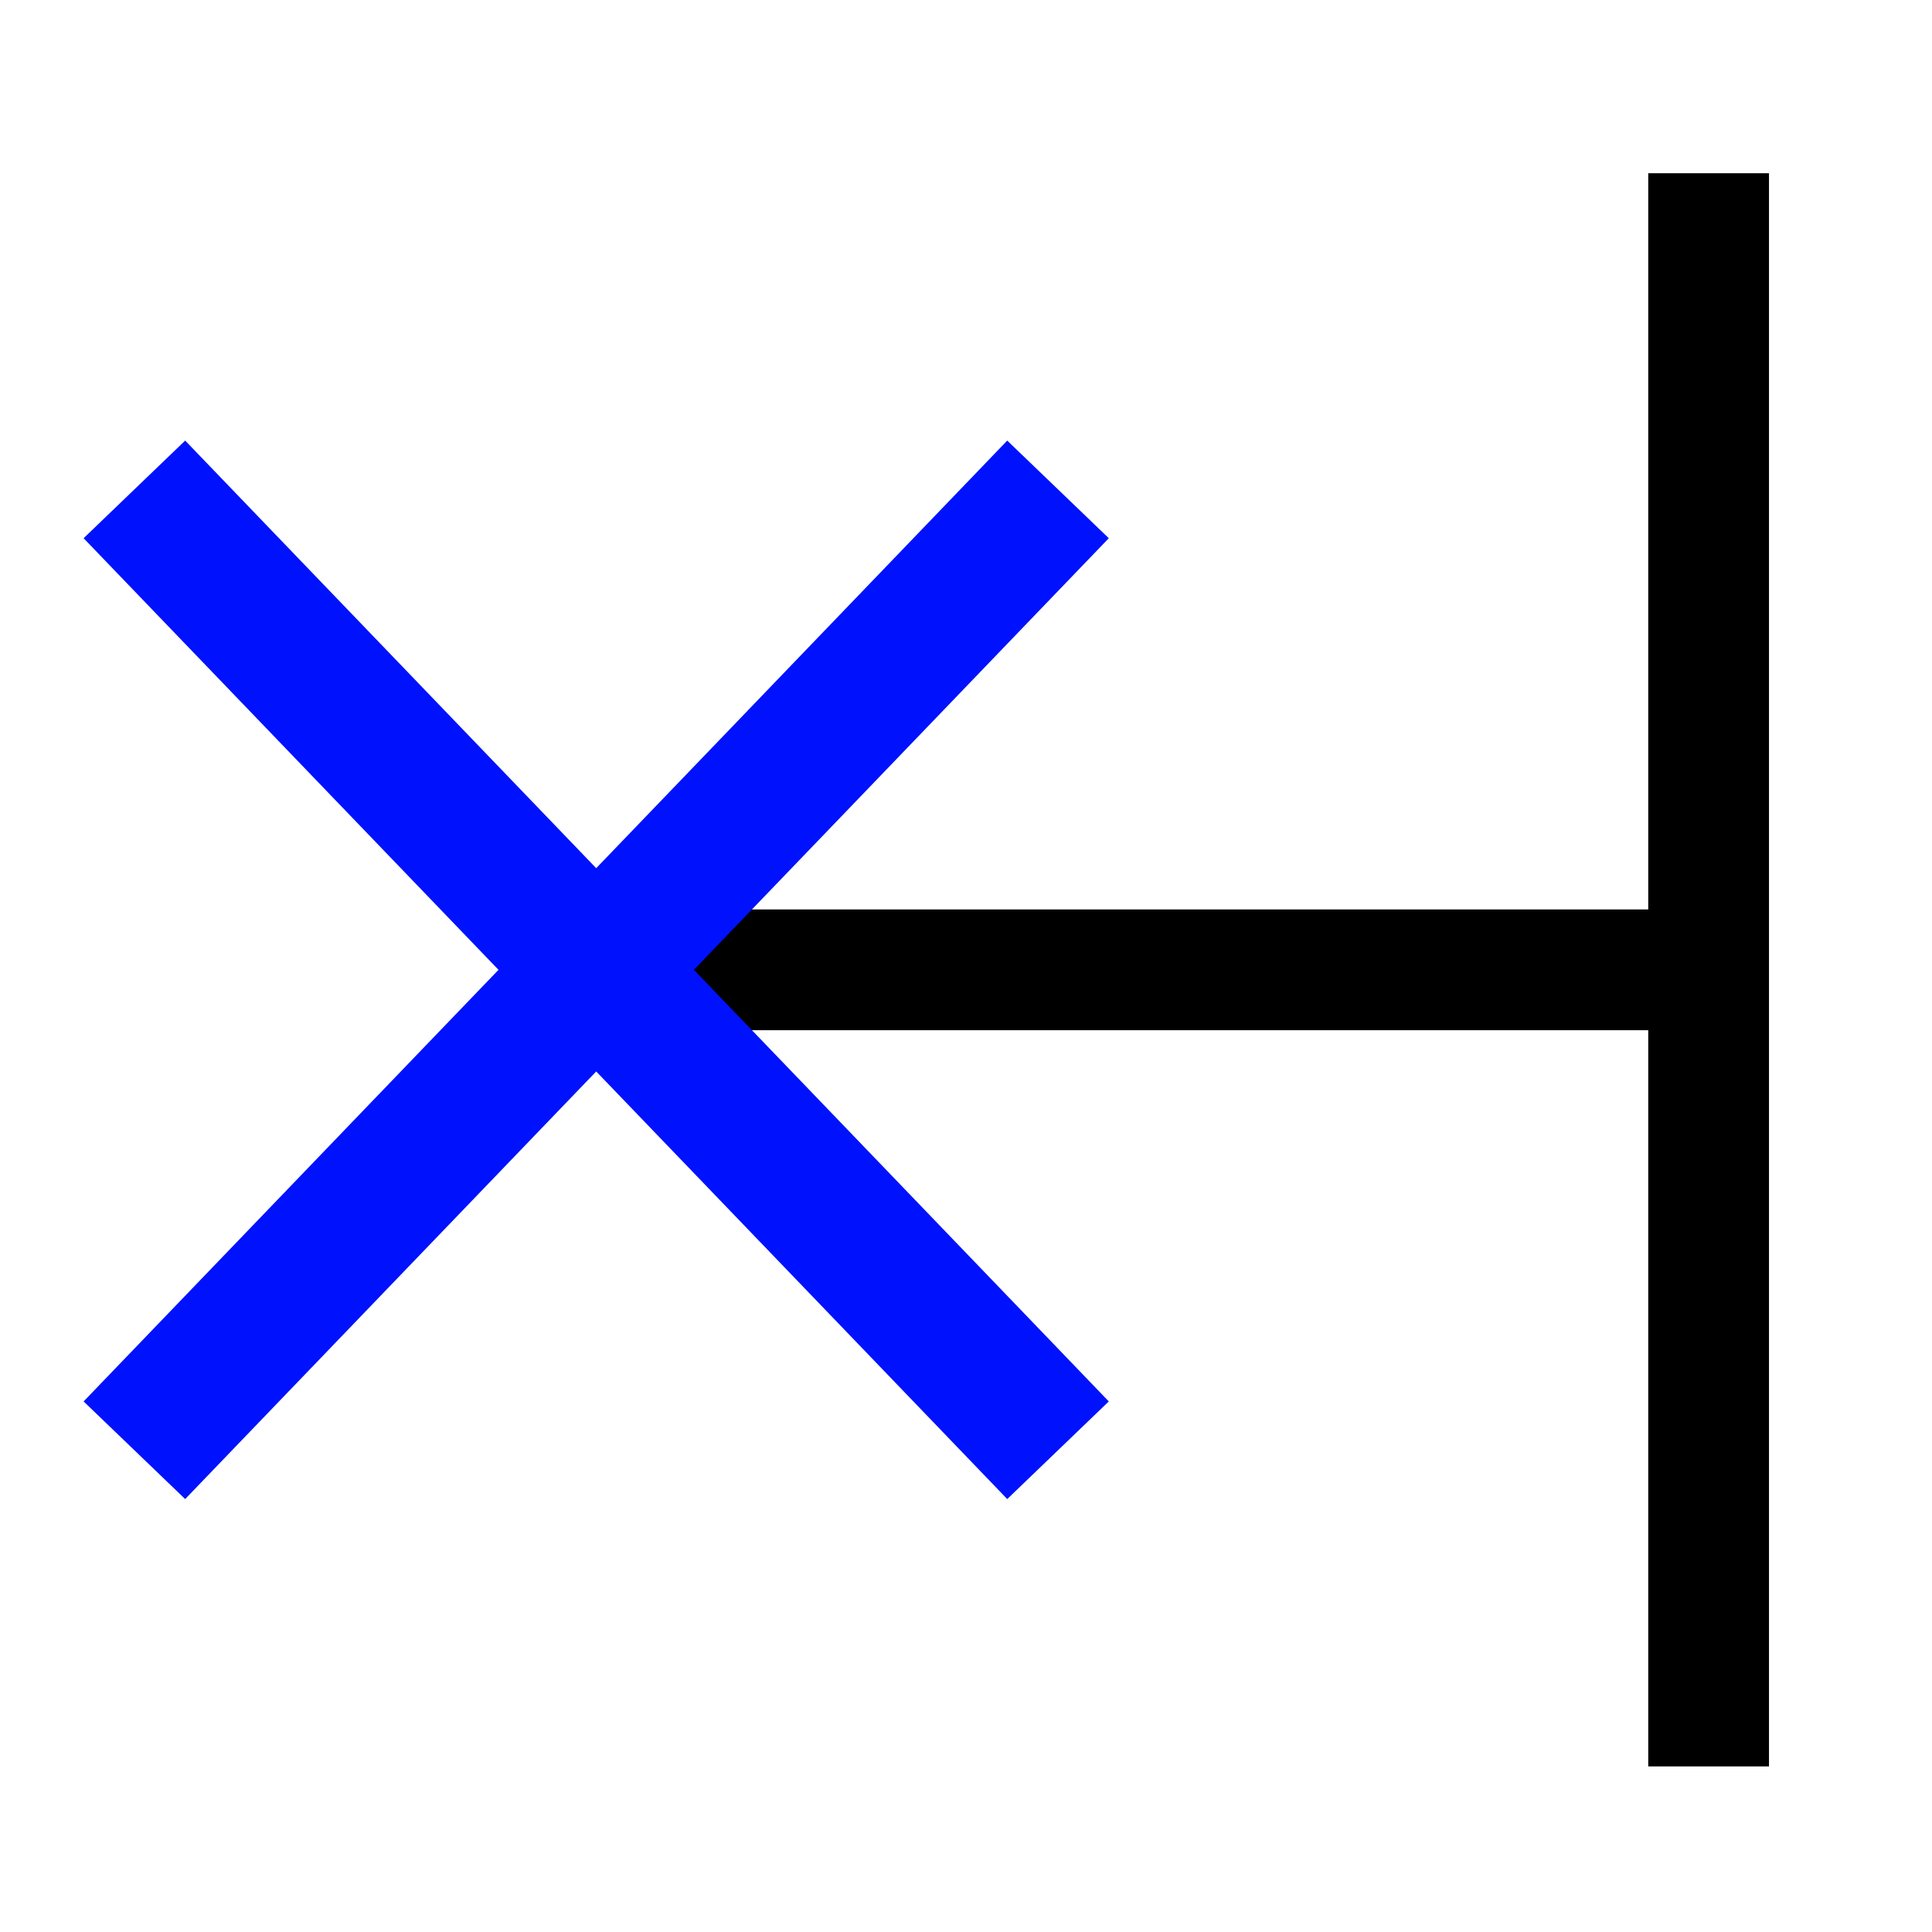 <svg xmlns="http://www.w3.org/2000/svg" height="48" width="48" version="1.1">
 <g transform="matrix(0,2.659,-2.2,0,27.273,2.827)">
  <rect fill-opacity="0" height="16" width="16" y="0" x="0"/>
 </g>
 <path d="m12.39 24.095h28.873" stroke="#000" stroke-width="3" fill="none"/>
 <path d="m42.45 4.304v39.582" stroke="#000" stroke-width="3" fill="none"/>
 <path d="m26.286 12.159-22.947 23.872" stroke="#0012fd" stroke-width="3.5" fill="none"/>
 <path d="m26.286 36.031-22.947-23.872" stroke="#0012fd" stroke-width="3.5" fill="none"/>
</svg>
